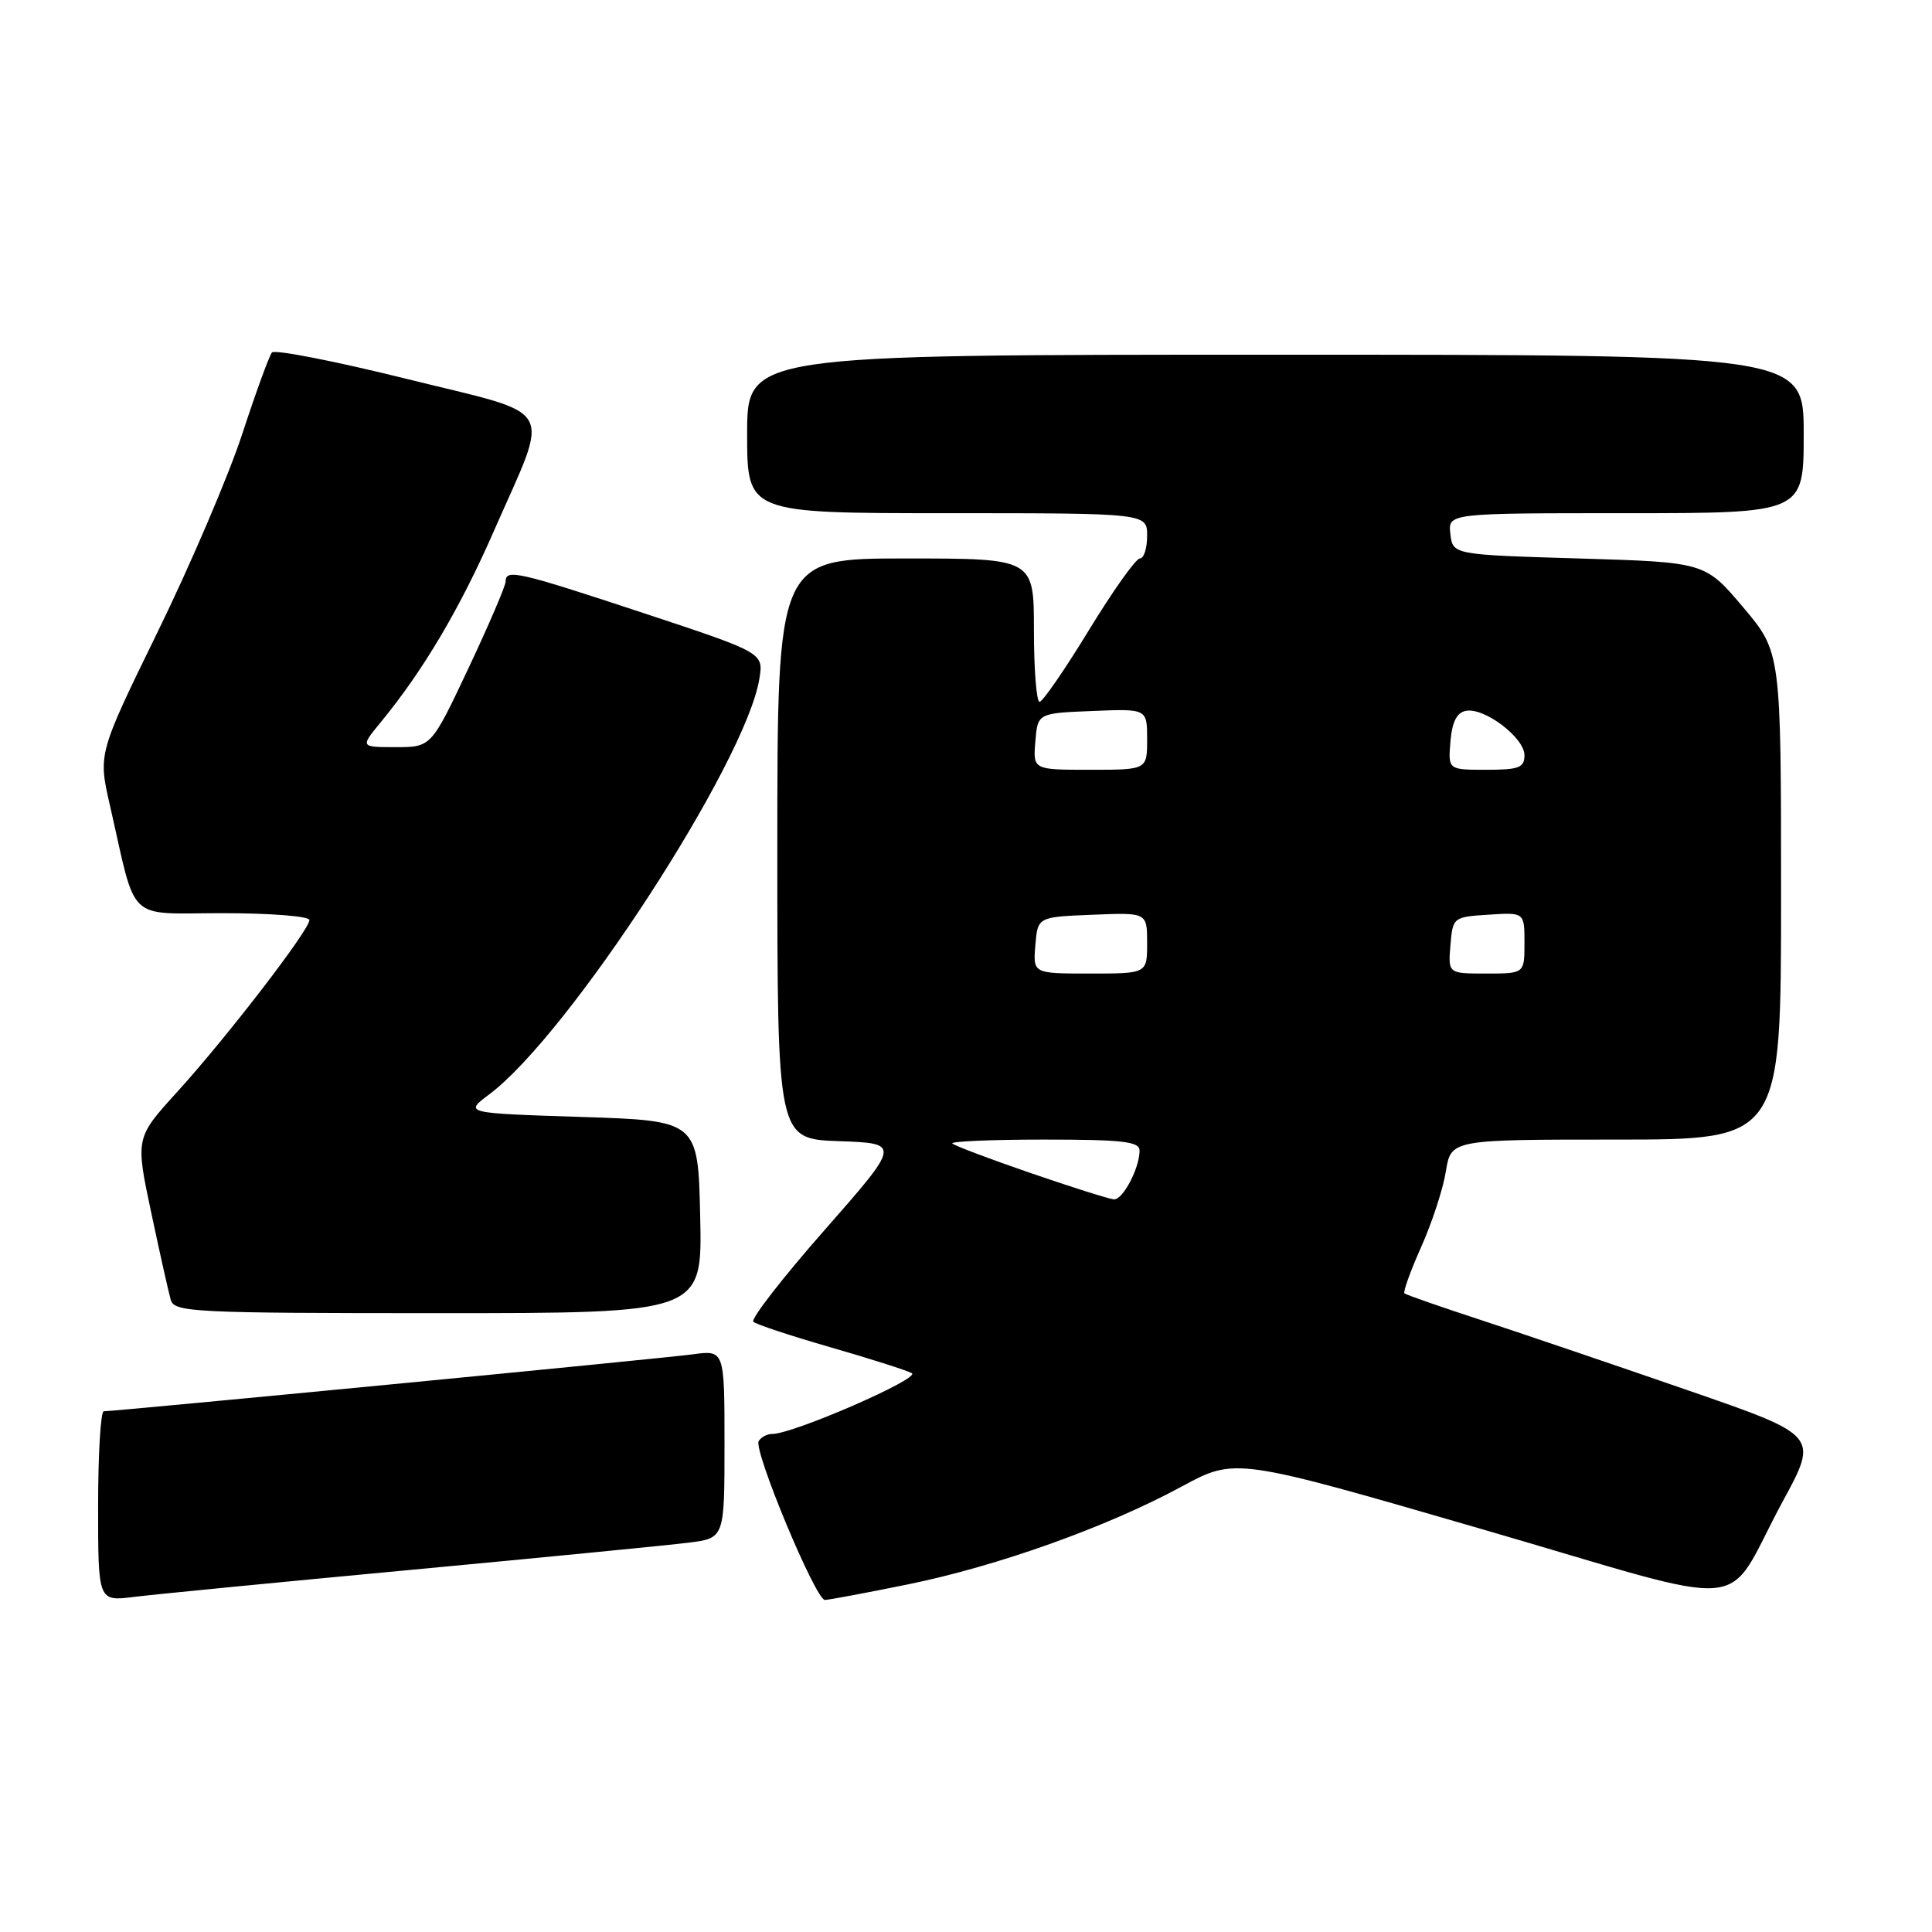 <?xml version="1.0" encoding="UTF-8" standalone="no"?>
<!DOCTYPE svg PUBLIC "-//W3C//DTD SVG 1.1//EN" "http://www.w3.org/Graphics/SVG/1.1/DTD/svg11.dtd" >
<svg xmlns="http://www.w3.org/2000/svg" xmlns:xlink="http://www.w3.org/1999/xlink" version="1.1" viewBox="0 0 256 256">
 <g >
 <path fill="currentColor"
d=" M 54.50 208.01 C 72.10 206.36 88.64 204.74 91.25 204.41 C 96.00 203.81 96.00 203.81 96.00 191.34 C 96.00 178.88 96.00 178.88 91.75 179.46 C 87.82 180.00 15.43 186.99 13.75 187.00 C 13.34 187.00 13.00 192.67 13.00 199.59 C 13.00 212.19 13.00 212.19 17.75 211.60 C 20.36 211.27 36.90 209.66 54.50 208.01 Z  M 120.30 209.94 C 132.21 207.51 146.68 202.34 156.59 196.97 C 163.68 193.13 163.68 193.13 196.09 202.54 C 233.49 213.40 228.12 213.89 236.23 198.93 C 240.97 190.21 240.97 190.21 223.73 184.25 C 214.26 180.97 202.00 176.81 196.50 175.00 C 191.00 173.20 186.32 171.57 186.10 171.38 C 185.89 171.20 186.88 168.44 188.30 165.26 C 189.73 162.07 191.21 157.56 191.58 155.24 C 192.26 151.00 192.26 151.00 214.13 151.00 C 236.00 151.00 236.00 151.00 236.00 118.71 C 236.00 86.41 236.00 86.41 230.97 80.46 C 225.93 74.50 225.93 74.50 209.22 74.00 C 192.50 73.50 192.50 73.50 192.18 70.75 C 191.87 68.00 191.87 68.00 215.43 68.00 C 239.00 68.00 239.00 68.00 239.00 57.50 C 239.00 47.00 239.00 47.00 169.00 47.00 C 99.00 47.00 99.00 47.00 99.00 57.50 C 99.00 68.00 99.00 68.00 125.50 68.00 C 152.00 68.00 152.00 68.00 152.00 71.00 C 152.00 72.65 151.57 74.00 151.04 74.00 C 150.51 74.00 147.48 78.27 144.29 83.49 C 141.11 88.71 138.16 92.99 137.75 92.99 C 137.34 93.00 137.00 88.72 137.00 83.50 C 137.00 74.00 137.00 74.00 120.00 74.00 C 103.00 74.00 103.00 74.00 103.00 112.46 C 103.00 150.92 103.00 150.92 111.18 151.21 C 119.35 151.50 119.35 151.50 109.25 163.00 C 103.69 169.32 99.45 174.79 99.82 175.14 C 100.19 175.49 104.78 177.00 110.00 178.51 C 115.22 180.01 120.09 181.56 120.82 181.95 C 122.07 182.62 105.05 190.03 102.31 190.01 C 101.65 190.00 100.85 190.43 100.53 190.95 C 99.80 192.13 108.07 212.00 109.30 212.00 C 109.79 212.00 114.74 211.07 120.30 209.94 Z  M 92.78 161.25 C 92.50 148.50 92.50 148.50 77.00 148.00 C 61.50 147.50 61.50 147.50 64.84 145.00 C 75.37 137.11 98.83 101.02 100.62 89.94 C 101.18 86.50 101.18 86.50 85.31 81.25 C 68.61 75.73 67.00 75.36 67.00 77.05 C 67.00 77.62 64.78 82.80 62.07 88.55 C 57.14 99.00 57.14 99.00 52.44 99.00 C 47.74 99.00 47.74 99.00 50.41 95.75 C 56.10 88.83 60.94 80.64 65.43 70.39 C 72.96 53.21 74.10 55.22 53.91 50.21 C 44.43 47.86 36.38 46.28 36.03 46.71 C 35.67 47.15 33.90 52.00 32.10 57.50 C 30.30 63.00 25.26 74.79 20.91 83.69 C 13.00 99.88 13.00 99.88 14.56 106.69 C 18.17 122.53 16.57 121.00 29.54 121.00 C 35.84 121.00 41.00 121.41 41.00 121.91 C 41.00 123.22 30.09 137.40 23.52 144.64 C 17.94 150.77 17.94 150.77 20.03 160.64 C 21.18 166.06 22.35 171.29 22.63 172.25 C 23.10 173.87 25.66 174.00 58.10 174.00 C 93.06 174.00 93.06 174.00 92.78 161.25 Z  M 136.61 155.45 C 131.16 153.58 126.48 151.81 126.19 151.52 C 125.90 151.24 131.37 151.00 138.33 151.00 C 148.74 151.00 151.00 151.26 151.00 152.45 C 151.00 154.79 148.78 159.01 147.59 158.92 C 146.99 158.88 142.05 157.32 136.61 155.45 Z  M 137.19 125.25 C 137.50 121.50 137.50 121.50 144.75 121.21 C 152.00 120.91 152.00 120.91 152.00 124.96 C 152.00 129.00 152.00 129.00 144.44 129.00 C 136.88 129.00 136.88 129.00 137.19 125.25 Z  M 192.19 125.25 C 192.50 121.54 192.55 121.50 197.25 121.20 C 202.00 120.89 202.00 120.89 202.00 124.95 C 202.00 129.00 202.00 129.00 196.94 129.00 C 191.88 129.00 191.88 129.00 192.19 125.25 Z  M 137.19 98.25 C 137.50 94.50 137.50 94.50 144.75 94.21 C 152.00 93.91 152.00 93.91 152.00 97.96 C 152.00 102.00 152.00 102.00 144.44 102.00 C 136.88 102.00 136.88 102.00 137.19 98.25 Z  M 192.19 98.26 C 192.41 95.65 193.03 94.42 194.24 94.19 C 196.69 93.72 202.00 97.75 202.00 100.07 C 202.00 101.72 201.27 102.00 196.94 102.00 C 191.88 102.00 191.88 102.00 192.19 98.26 Z "/>
</g>
</svg>